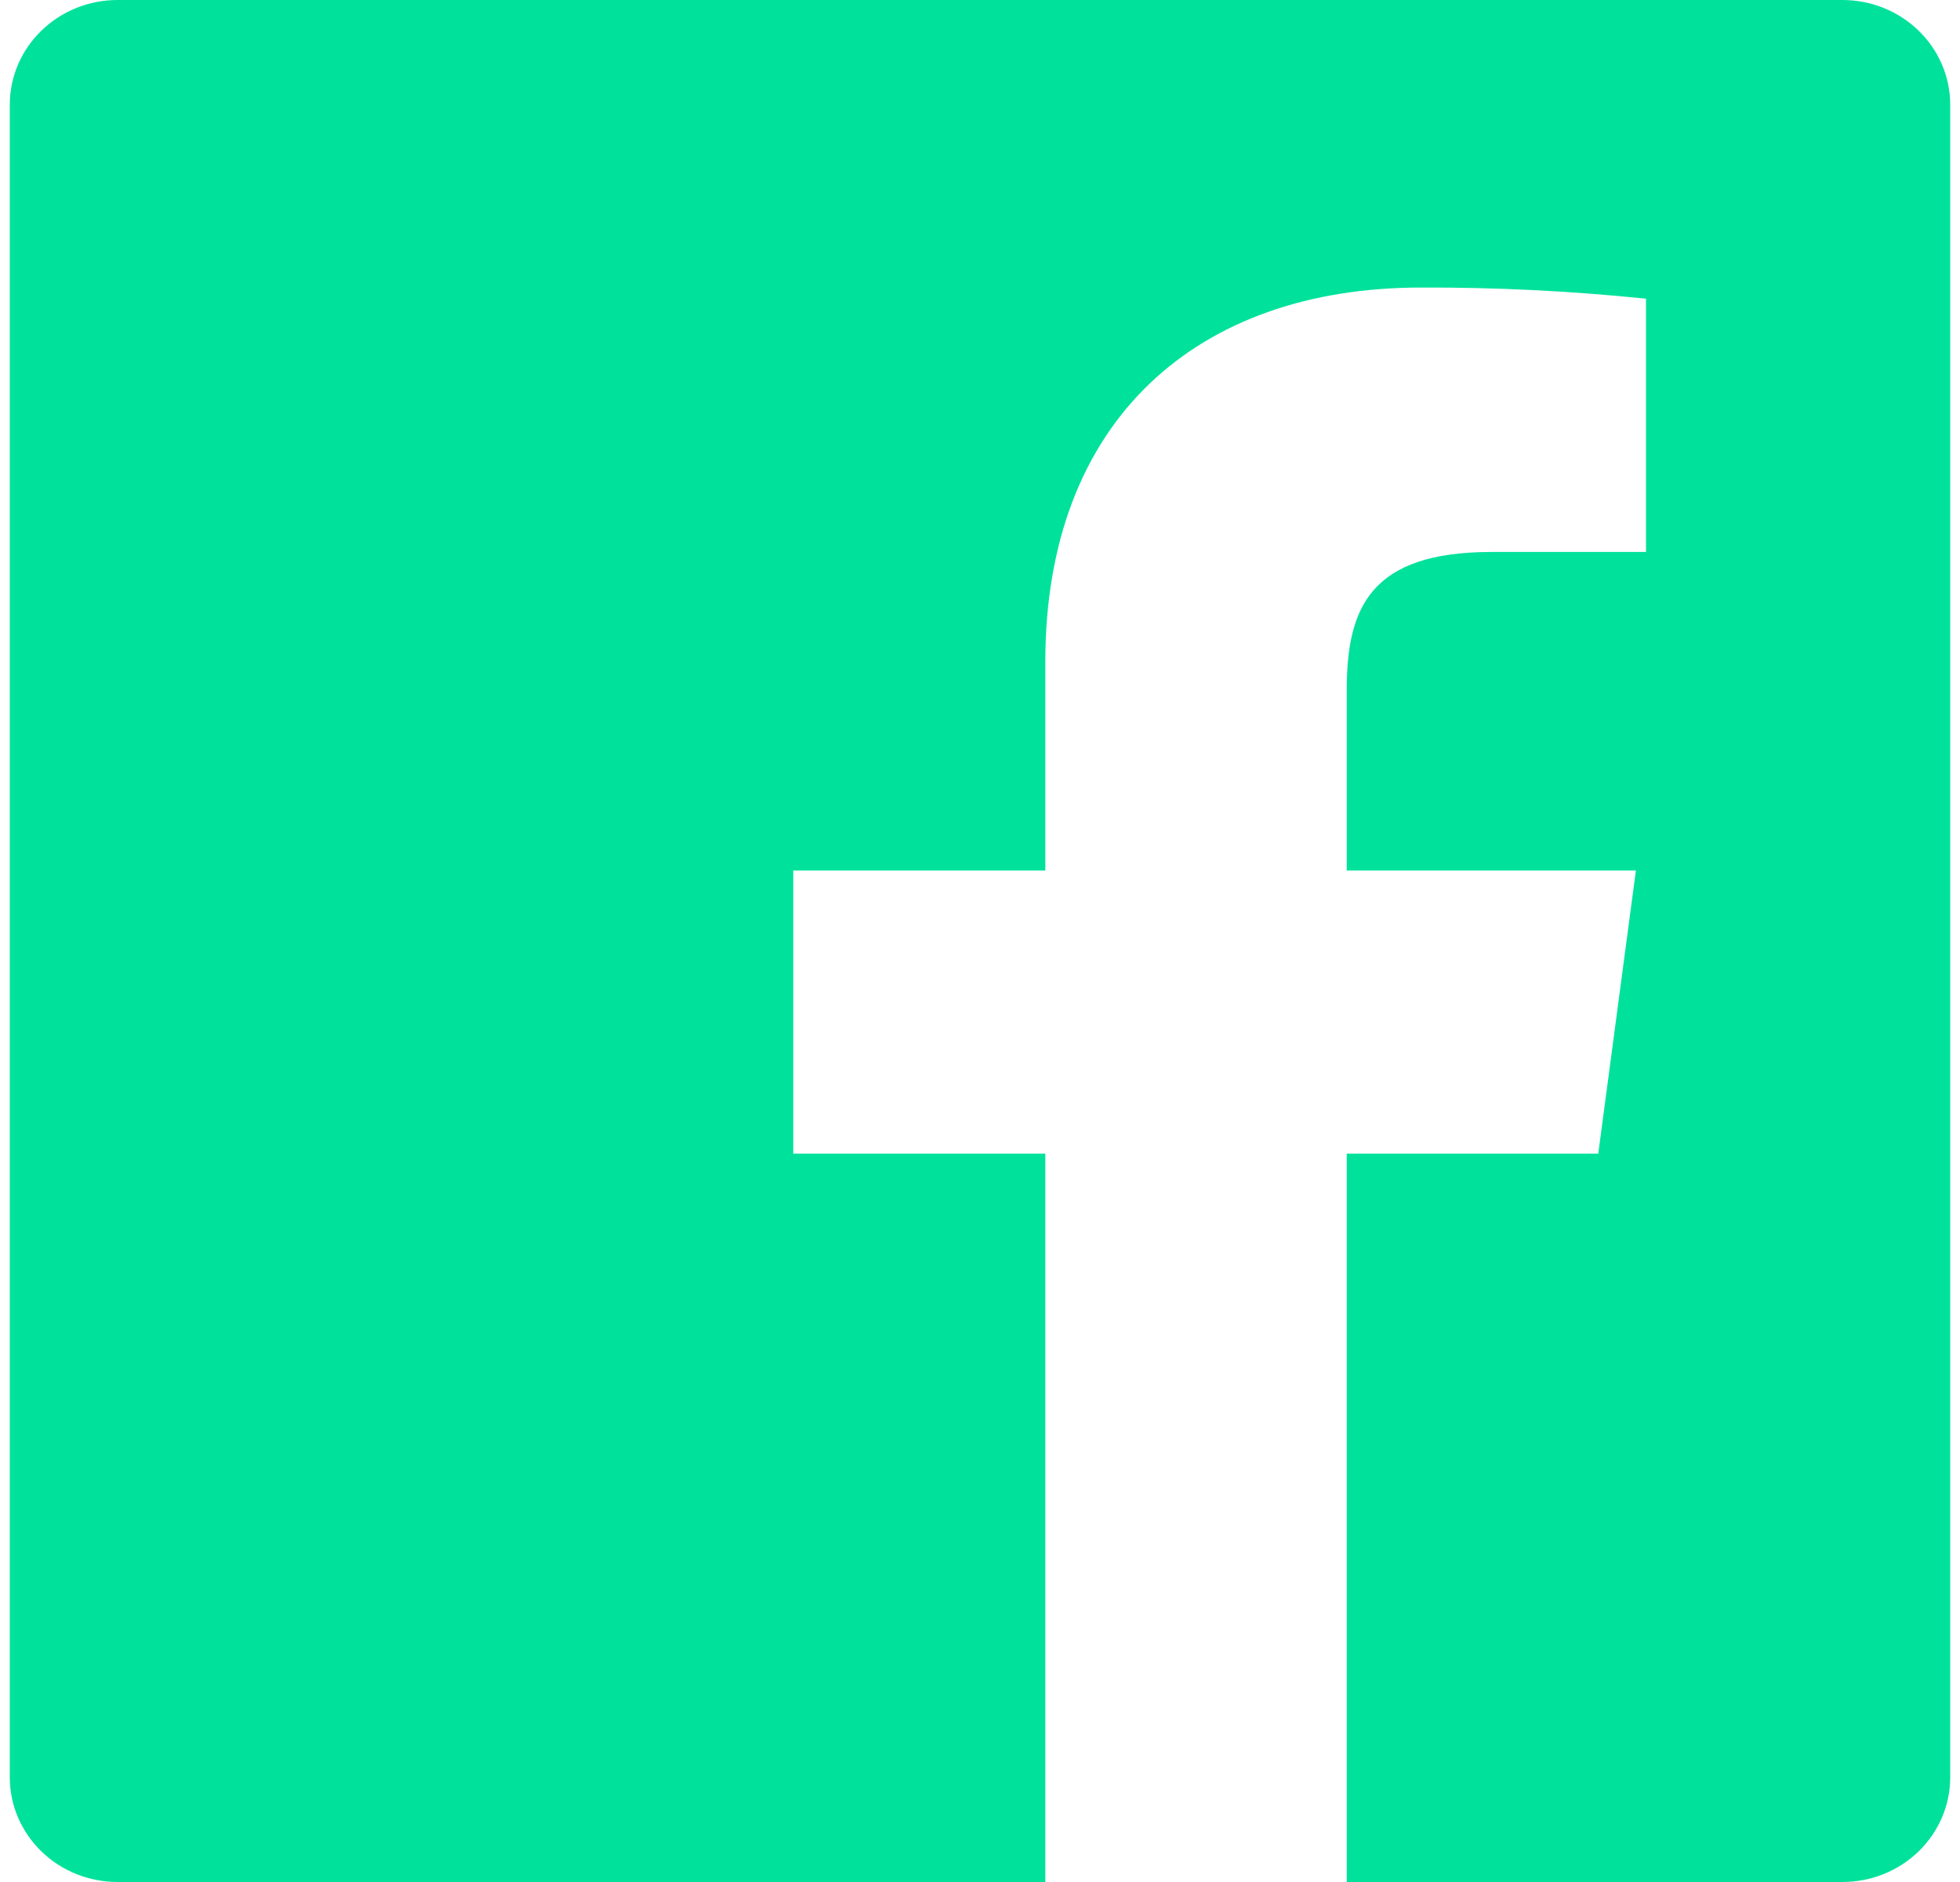 <svg width="25" height="24" viewBox="0 0 25 24" fill="none" xmlns="http://www.w3.org/2000/svg">
<path d="M17.178 24V14.712H20.386L20.866 11.101H17.178V8.797C17.178 7.752 17.477 7.039 19.023 7.039H20.995V3.809C20.04 3.711 19.081 3.663 18.121 3.667C15.279 3.667 13.333 5.349 13.333 8.44V11.101H10.118V14.712H13.333V24H1.5C1.135 24 0.786 23.86 0.528 23.61C0.27 23.359 0.125 23.02 0.125 22.667V1.333C0.125 0.98 0.27 0.641 0.528 0.391C0.786 0.14 1.135 0 1.5 0H23.5C23.865 0 24.214 0.14 24.472 0.391C24.73 0.641 24.875 0.98 24.875 1.333V22.667C24.875 23.02 24.73 23.359 24.472 23.61C24.214 23.86 23.865 24 23.5 24H17.178Z" fill="#00E29B"/>
</svg>
